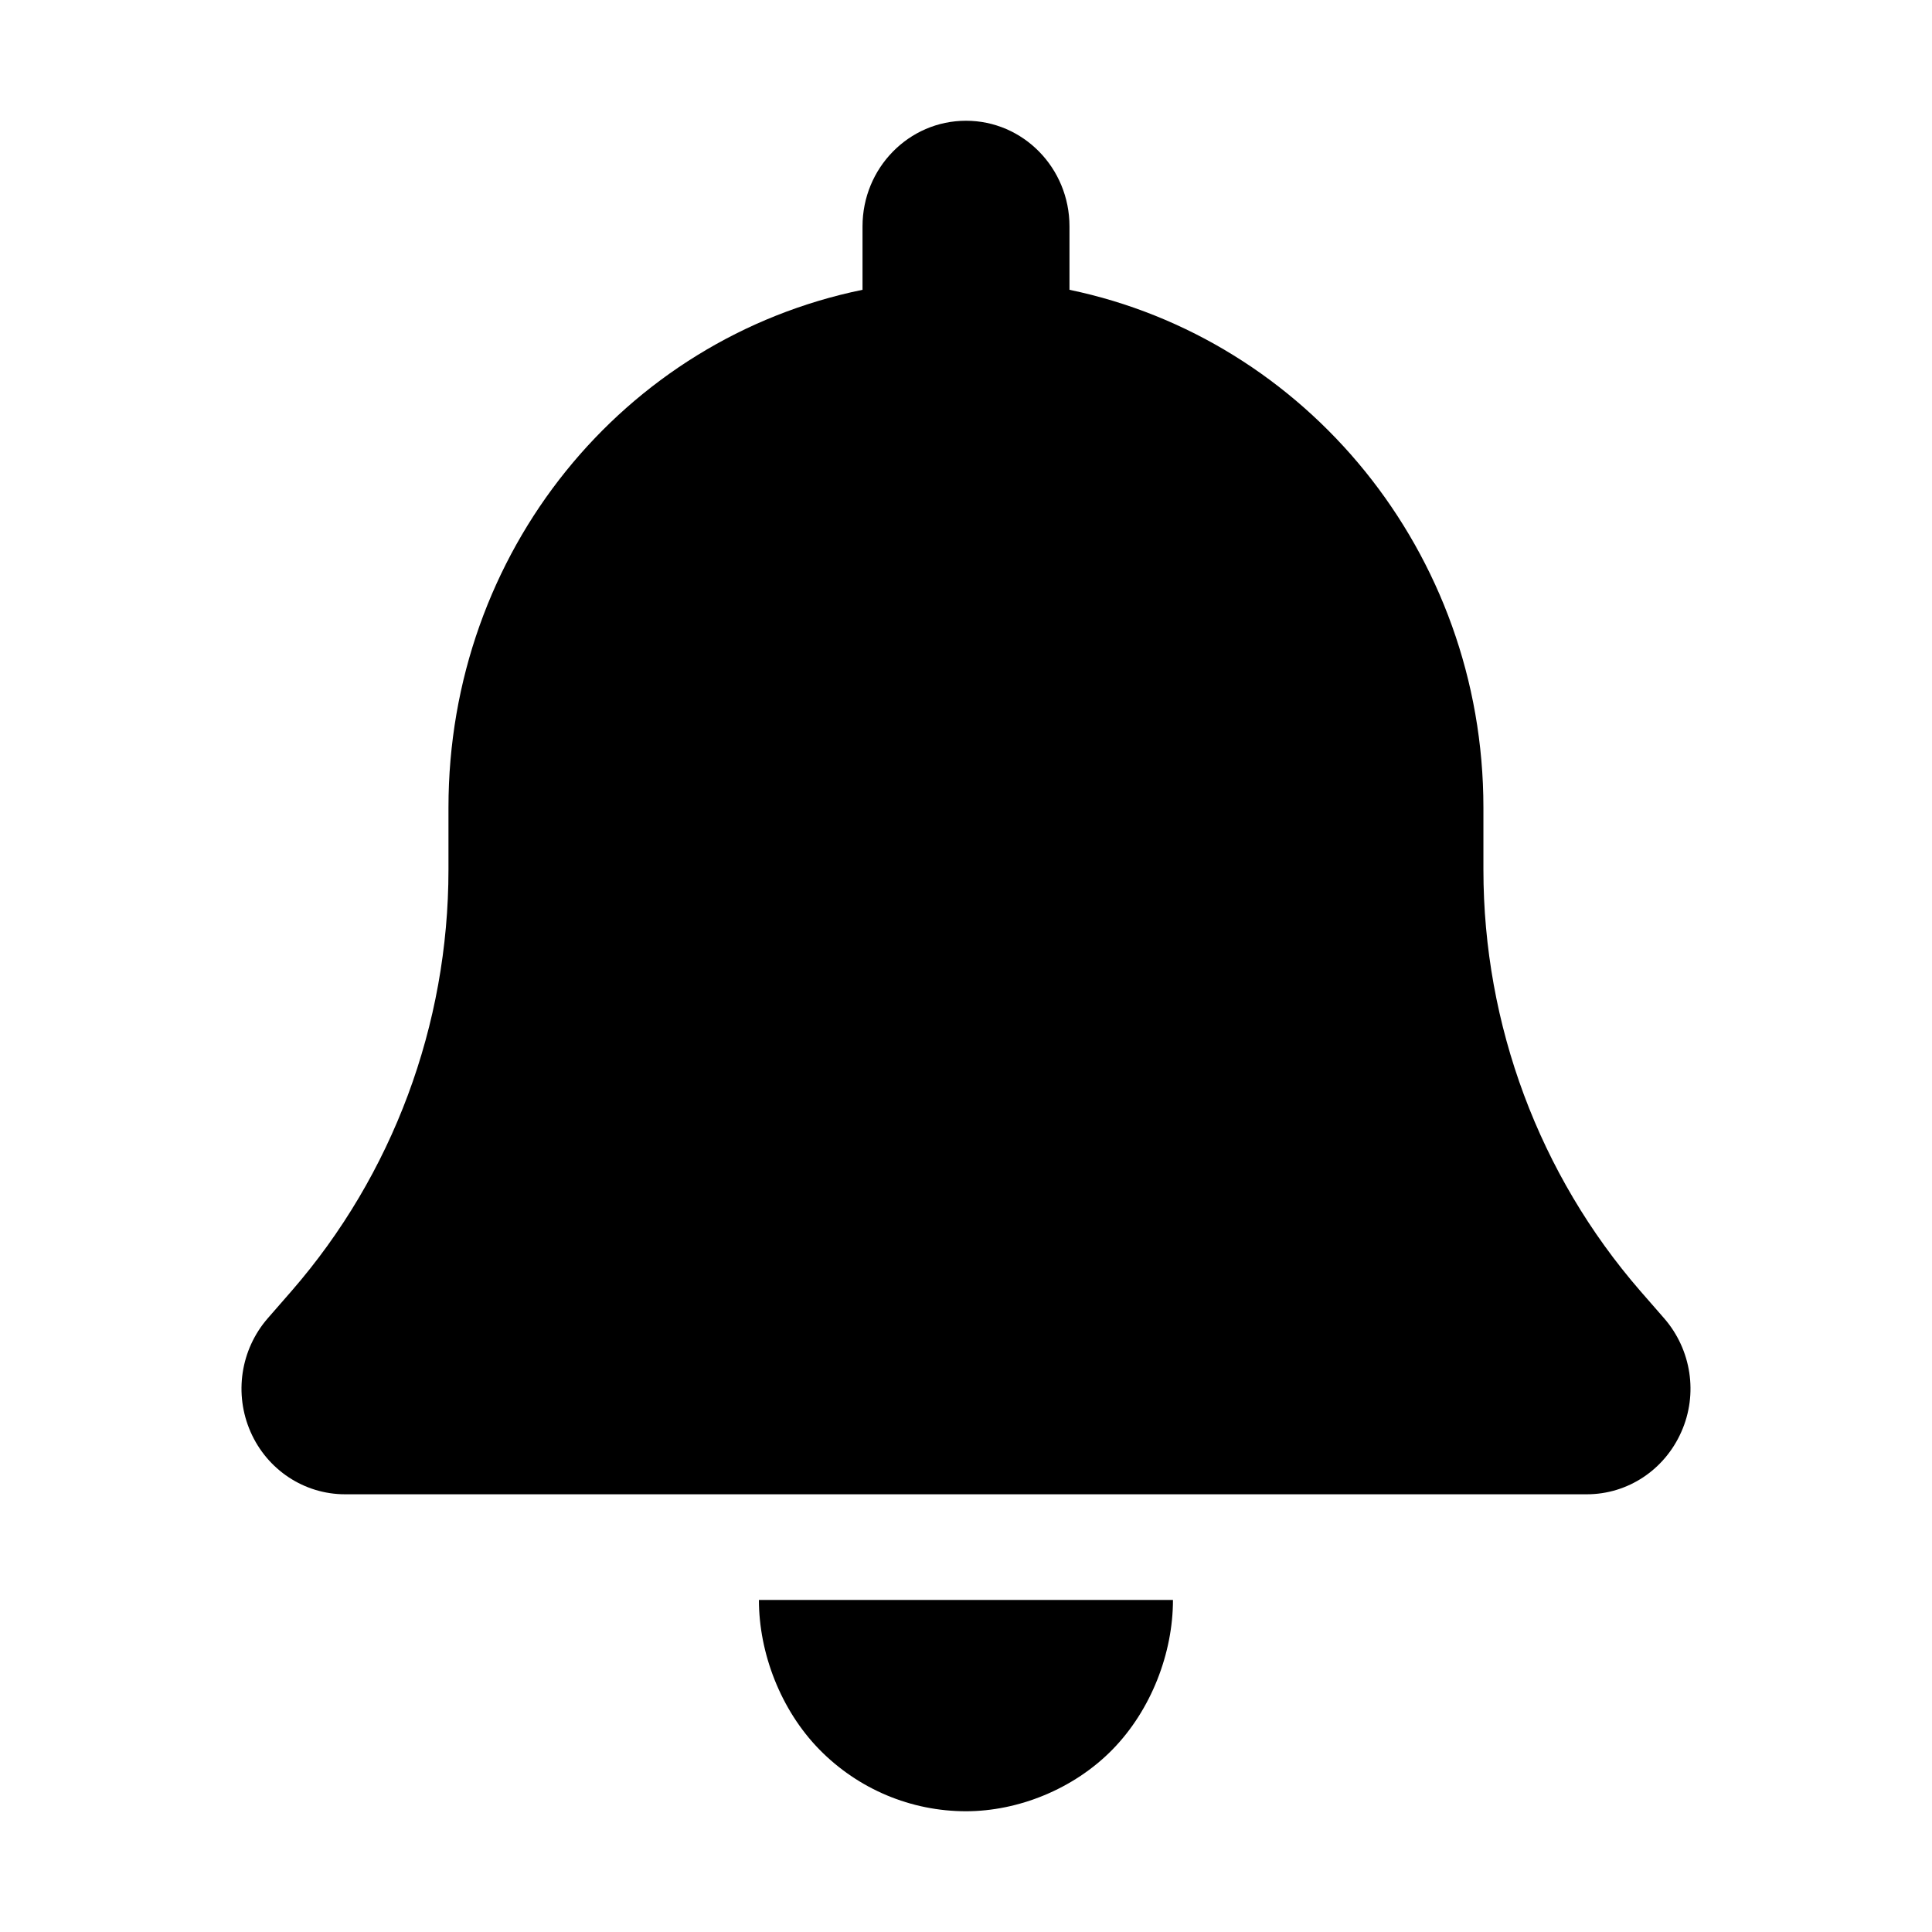 <svg width="16" height="16" viewBox="0 0 16 16" fill="none" xmlns="http://www.w3.org/2000/svg">
<path d="M8.857 1.875V2.4C10.812 2.806 12.285 4.571 12.285 6.688V7.202C12.285 8.489 12.748 9.728 13.584 10.691L13.782 10.918C14.007 11.177 14.064 11.544 13.924 11.858C13.785 12.173 13.48 12.375 13.142 12.375H2.857C2.52 12.375 2.213 12.173 2.075 11.858C1.937 11.544 1.992 11.177 2.217 10.918L2.415 10.691C3.252 9.728 3.714 8.489 3.714 7.202V6.688C3.714 4.571 5.163 2.806 7.143 2.4V1.875C7.143 1.392 7.526 1 8 1C8.474 1 8.857 1.392 8.857 1.875ZM8 15C7.544 15 7.108 14.817 6.786 14.489C6.465 14.161 6.285 13.69 6.285 13.25H9.714C9.714 13.69 9.534 14.161 9.213 14.489C8.892 14.817 8.431 15 8 15Z" fill="currentColor"/>
</svg>
